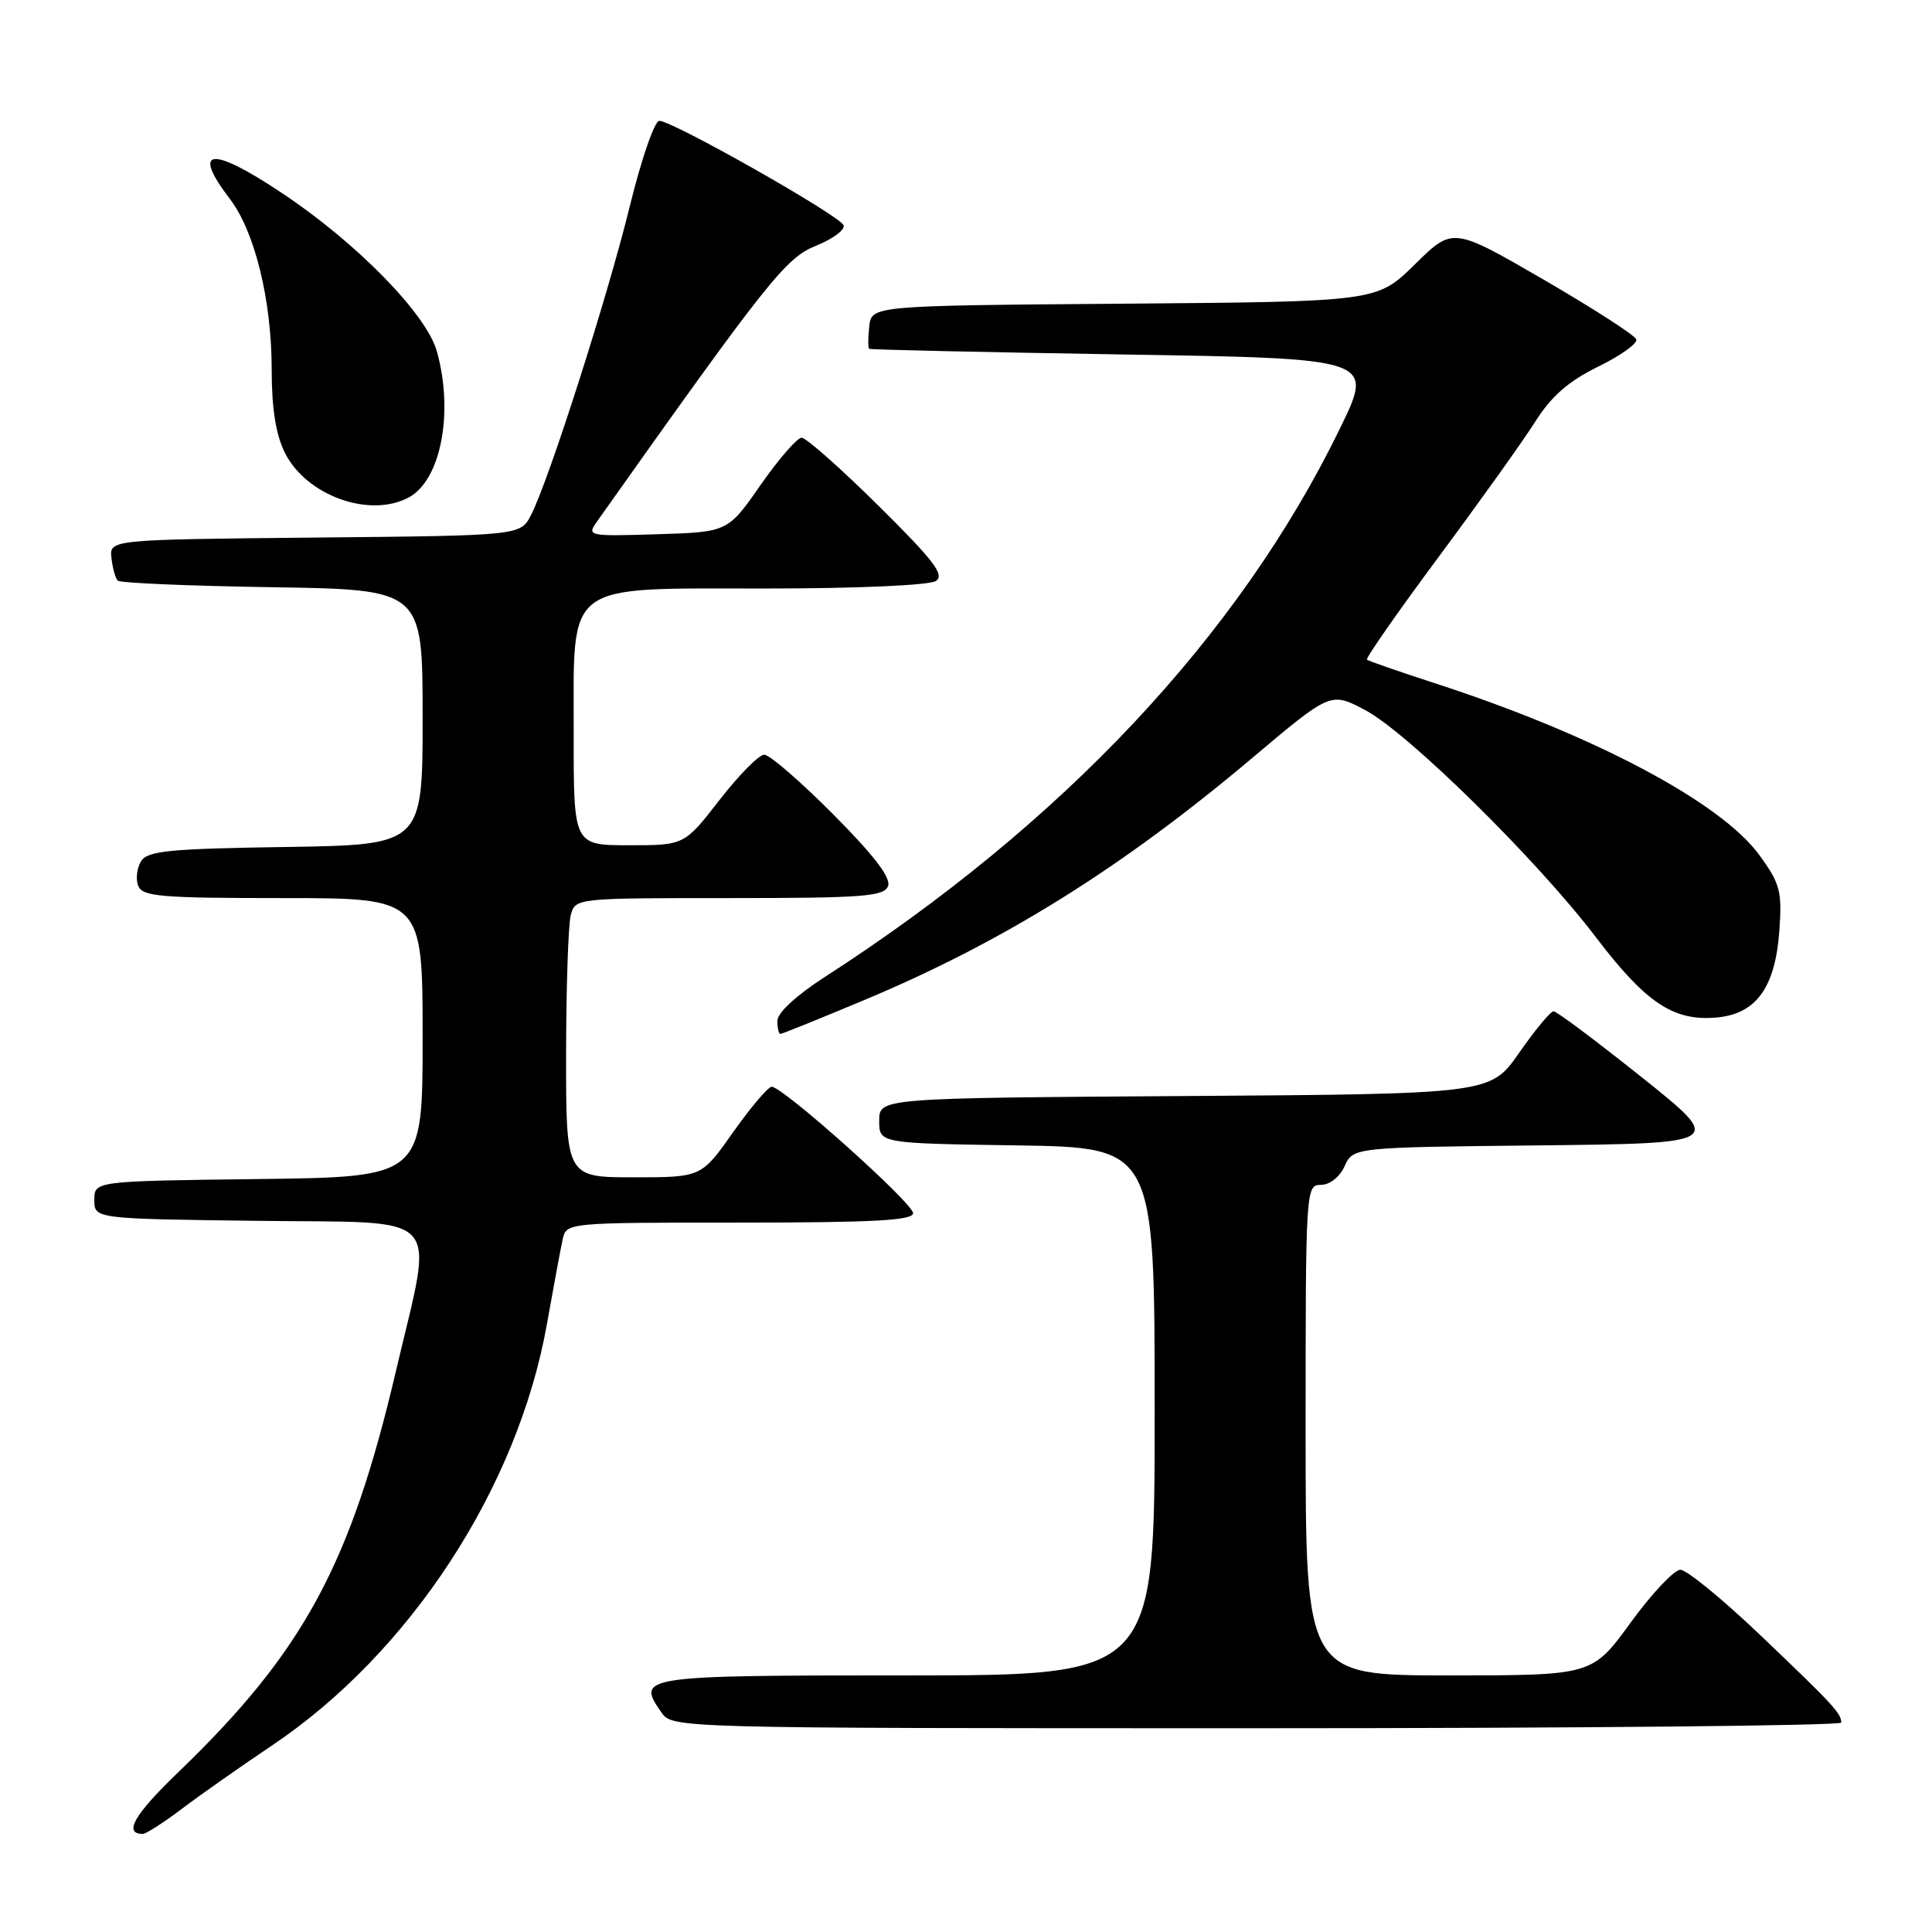 <?xml version="1.0" encoding="UTF-8" standalone="no"?>
<!DOCTYPE svg PUBLIC "-//W3C//DTD SVG 1.1//EN" "http://www.w3.org/Graphics/SVG/1.1/DTD/svg11.dtd" >
<svg xmlns="http://www.w3.org/2000/svg" xmlns:xlink="http://www.w3.org/1999/xlink" version="1.1" viewBox="0 0 256 256">
 <g >
 <path fill="currentColor"
d=" M 24.11 239.67 C 26.52 237.84 31.88 234.08 36.02 231.30 C 54.33 219.01 68.59 197.16 72.46 175.50 C 73.34 170.55 74.28 165.49 74.55 164.25 C 75.04 162.00 75.04 162.00 98.02 162.00 C 115.74 162.00 121.00 161.71 120.99 160.75 C 120.98 159.42 103.74 144.00 102.26 144.00 C 101.79 144.00 99.49 146.70 97.16 150.00 C 92.93 156.00 92.93 156.00 83.97 156.00 C 75.00 156.00 75.00 156.00 75.01 139.75 C 75.02 130.81 75.30 122.49 75.63 121.25 C 76.23 119.01 76.32 119.00 96.65 119.00 C 114.37 119.00 117.14 118.79 117.67 117.41 C 118.09 116.32 115.82 113.35 110.41 107.91 C 106.09 103.56 101.97 100.00 101.27 100.00 C 100.57 100.00 97.90 102.70 95.34 106.00 C 90.68 112.00 90.68 112.00 83.34 112.00 C 76.00 112.00 76.00 112.00 76.02 97.25 C 76.04 76.78 74.42 78.00 101.64 77.98 C 113.55 77.98 123.14 77.55 124.00 76.99 C 125.22 76.20 123.77 74.30 116.39 67.00 C 111.39 62.05 106.81 58.00 106.22 58.00 C 105.63 58.00 103.19 60.81 100.79 64.25 C 96.44 70.50 96.44 70.50 87.07 70.79 C 77.92 71.07 77.74 71.03 79.10 69.11 C 101.78 37.11 104.12 34.17 108.11 32.57 C 110.33 31.68 111.99 30.46 111.78 29.85 C 111.37 28.62 89.15 16.02 87.36 16.01 C 86.74 16.00 84.99 21.06 83.47 27.25 C 80.55 39.19 72.73 63.66 70.37 68.23 C 68.97 70.97 68.97 70.97 41.73 71.23 C 14.50 71.50 14.50 71.50 14.77 73.94 C 14.92 75.28 15.29 76.63 15.60 76.94 C 15.91 77.25 25.13 77.64 36.08 77.81 C 56.00 78.12 56.00 78.12 56.00 95.04 C 56.00 111.95 56.00 111.95 37.86 112.23 C 22.44 112.46 19.56 112.74 18.70 114.11 C 18.14 115.00 17.96 116.46 18.31 117.36 C 18.86 118.80 21.23 119.00 37.47 119.00 C 56.00 119.00 56.00 119.00 56.00 137.48 C 56.00 155.96 56.00 155.96 34.25 156.23 C 12.50 156.50 12.50 156.50 12.50 159.00 C 12.50 161.50 12.50 161.50 34.36 161.77 C 59.24 162.08 57.50 160.17 52.47 181.65 C 46.44 207.37 40.21 218.86 23.60 234.85 C 17.78 240.45 16.31 243.00 18.92 243.00 C 19.35 243.00 21.69 241.50 24.11 239.67 Z  M 243.98 228.25 C 243.96 227.01 242.89 225.86 233.33 216.74 C 228.29 211.93 223.49 208.00 222.66 208.00 C 221.84 208.00 218.87 211.15 216.07 215.00 C 210.98 222.00 210.98 222.00 191.99 222.00 C 173.00 222.00 173.00 222.00 173.00 189.50 C 173.00 157.55 173.03 157.00 175.02 157.00 C 176.20 157.00 177.51 155.97 178.17 154.52 C 179.31 152.03 179.31 152.03 203.90 151.77 C 228.50 151.50 228.50 151.50 217.55 142.75 C 211.52 137.94 206.26 134.00 205.86 134.00 C 205.45 134.00 203.41 136.47 201.31 139.48 C 197.50 144.96 197.50 144.96 157.00 145.23 C 116.50 145.50 116.50 145.50 116.50 148.50 C 116.50 151.50 116.50 151.50 134.75 151.77 C 153.00 152.05 153.00 152.05 153.00 187.02 C 153.00 222.00 153.00 222.00 120.11 222.00 C 84.87 222.00 84.27 222.09 87.63 226.89 C 89.11 229.00 89.11 229.00 166.56 229.00 C 209.15 229.00 243.99 228.66 243.98 228.25 Z  M 114.57 132.49 C 132.97 124.79 148.71 114.96 165.91 100.45 C 176.32 91.67 176.32 91.67 180.89 94.09 C 186.55 97.08 203.64 113.90 211.45 124.17 C 218.07 132.87 221.72 135.32 227.40 134.83 C 232.70 134.38 235.24 130.88 235.78 123.26 C 236.14 118.09 235.87 117.07 233.13 113.31 C 228.00 106.27 211.10 97.33 190.00 90.49 C 185.32 88.97 181.33 87.58 181.13 87.41 C 180.92 87.23 185.20 81.11 190.63 73.79 C 196.06 66.48 201.82 58.42 203.43 55.87 C 205.57 52.49 207.81 50.53 211.75 48.59 C 214.72 47.14 217.00 45.51 216.82 44.97 C 216.64 44.43 211.10 40.86 204.50 37.03 C 192.50 30.08 192.50 30.08 187.48 35.03 C 182.46 39.97 182.46 39.97 148.98 40.24 C 115.50 40.50 115.50 40.50 115.18 43.25 C 115.01 44.76 115.01 46.10 115.18 46.22 C 115.36 46.34 130.48 46.67 148.79 46.97 C 182.07 47.50 182.07 47.50 177.56 56.76 C 164.19 84.24 140.76 109.18 109.22 129.50 C 105.52 131.89 103.01 134.21 103.01 135.25 C 103.00 136.21 103.18 137.00 103.41 137.00 C 103.63 137.00 108.65 134.97 114.57 132.49 Z  M 54.15 65.92 C 58.42 63.63 60.15 54.68 57.89 46.56 C 56.53 41.66 47.37 32.27 37.51 25.68 C 27.98 19.30 25.27 19.56 30.46 26.36 C 33.77 30.69 36.00 39.80 36.00 48.96 C 36.00 54.13 36.55 57.60 37.75 60.00 C 40.58 65.67 48.97 68.69 54.15 65.92 Z "/>
</g>
</svg>